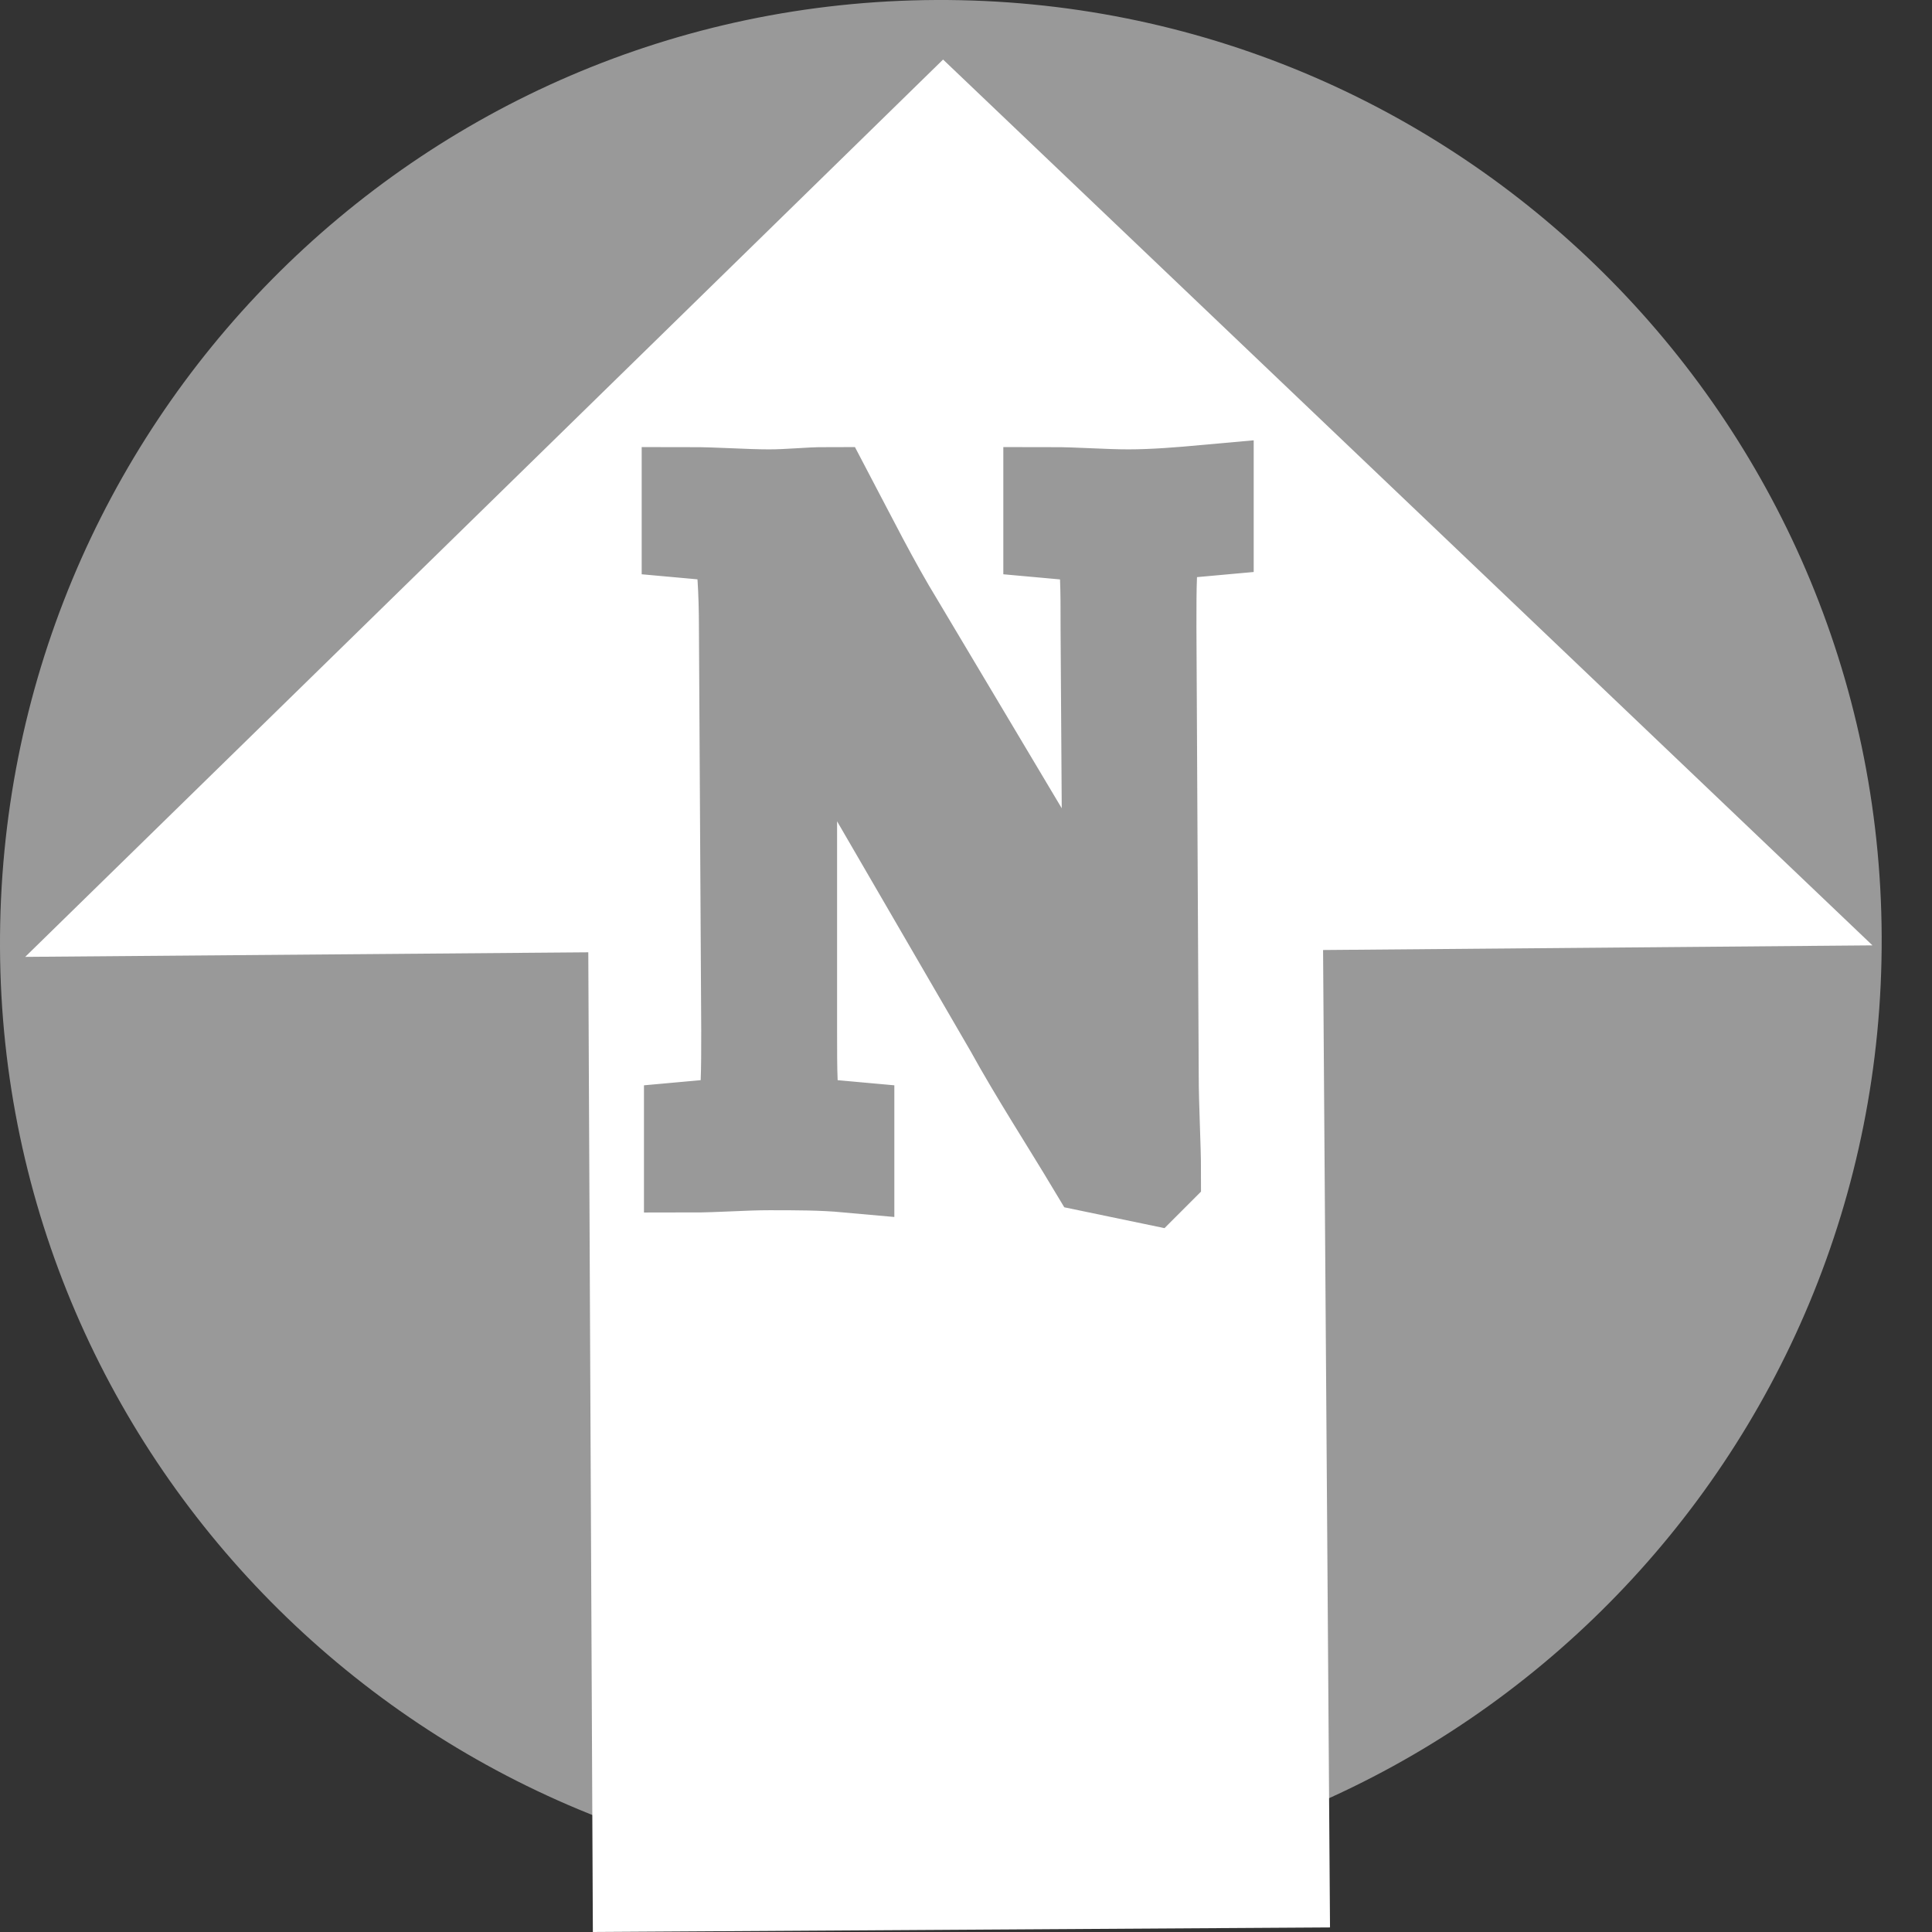 <svg width="22" height="22" viewBox="0 0 22 22" fill="none" xmlns="http://www.w3.org/2000/svg">
<rect x="0" y="0" width="22" height="22" fill="#333333" stroke="none"/>
<g clip-path="url(#clip0_443_18319)">
<path d="M21.427 10.661C21.453 16.578 16.683 21.401 10.765 21.427C4.848 21.453 0.026 16.682 1.47693e-05 10.791C-0.026 4.848 4.744 0.026 10.661 -1.57483e-05C16.578 -0.026 21.401 4.744 21.427 10.661Z" fill="#999999"/>
<path d="M21.322 10.765L10.739 0.678L0.287 10.896L6.699 10.844L6.751 22L15.145 21.948L15.066 10.818L21.322 10.765Z" fill="white"/>
<path d="M8.498 7.168C8.498 6.699 8.472 6.386 8.445 6.256C8.419 6.152 8.341 6.1 8.133 6.073L7.846 6.047V5.63C8.159 5.63 8.472 5.656 8.758 5.656C8.993 5.656 9.201 5.63 9.41 5.63C9.671 6.126 9.931 6.647 10.218 7.116L12.642 11.182L12.616 7.168C12.616 6.699 12.616 6.386 12.564 6.256C12.538 6.152 12.46 6.1 12.251 6.073L11.964 6.047V5.63C12.251 5.63 12.564 5.656 12.851 5.656C13.137 5.656 13.45 5.63 13.737 5.604V6.021L13.45 6.047C13.242 6.073 13.164 6.126 13.137 6.23C13.085 6.36 13.085 6.673 13.085 7.142L13.111 12.225C13.111 12.616 13.137 13.033 13.137 13.346L13.085 13.398L12.46 13.268C12.147 12.746 11.808 12.225 11.521 11.704L8.993 7.351V11.73C8.993 12.199 8.993 12.512 9.045 12.642C9.097 12.746 9.175 12.825 9.358 12.825L9.645 12.851V13.268C9.358 13.242 9.071 13.242 8.758 13.242C8.472 13.242 8.159 13.268 7.872 13.268V12.851L8.159 12.825C8.367 12.799 8.445 12.746 8.472 12.642C8.524 12.512 8.524 12.199 8.524 11.73L8.498 7.168Z" fill="#999999" stroke="#999999" stroke-width="1.078" stroke-miterlimit="2"/>
</g>
<defs>
<clipPath id="clip0_443_18319">
<rect width="21.427" height="22" fill="white"/>
</clipPath>
</defs>
</svg>

